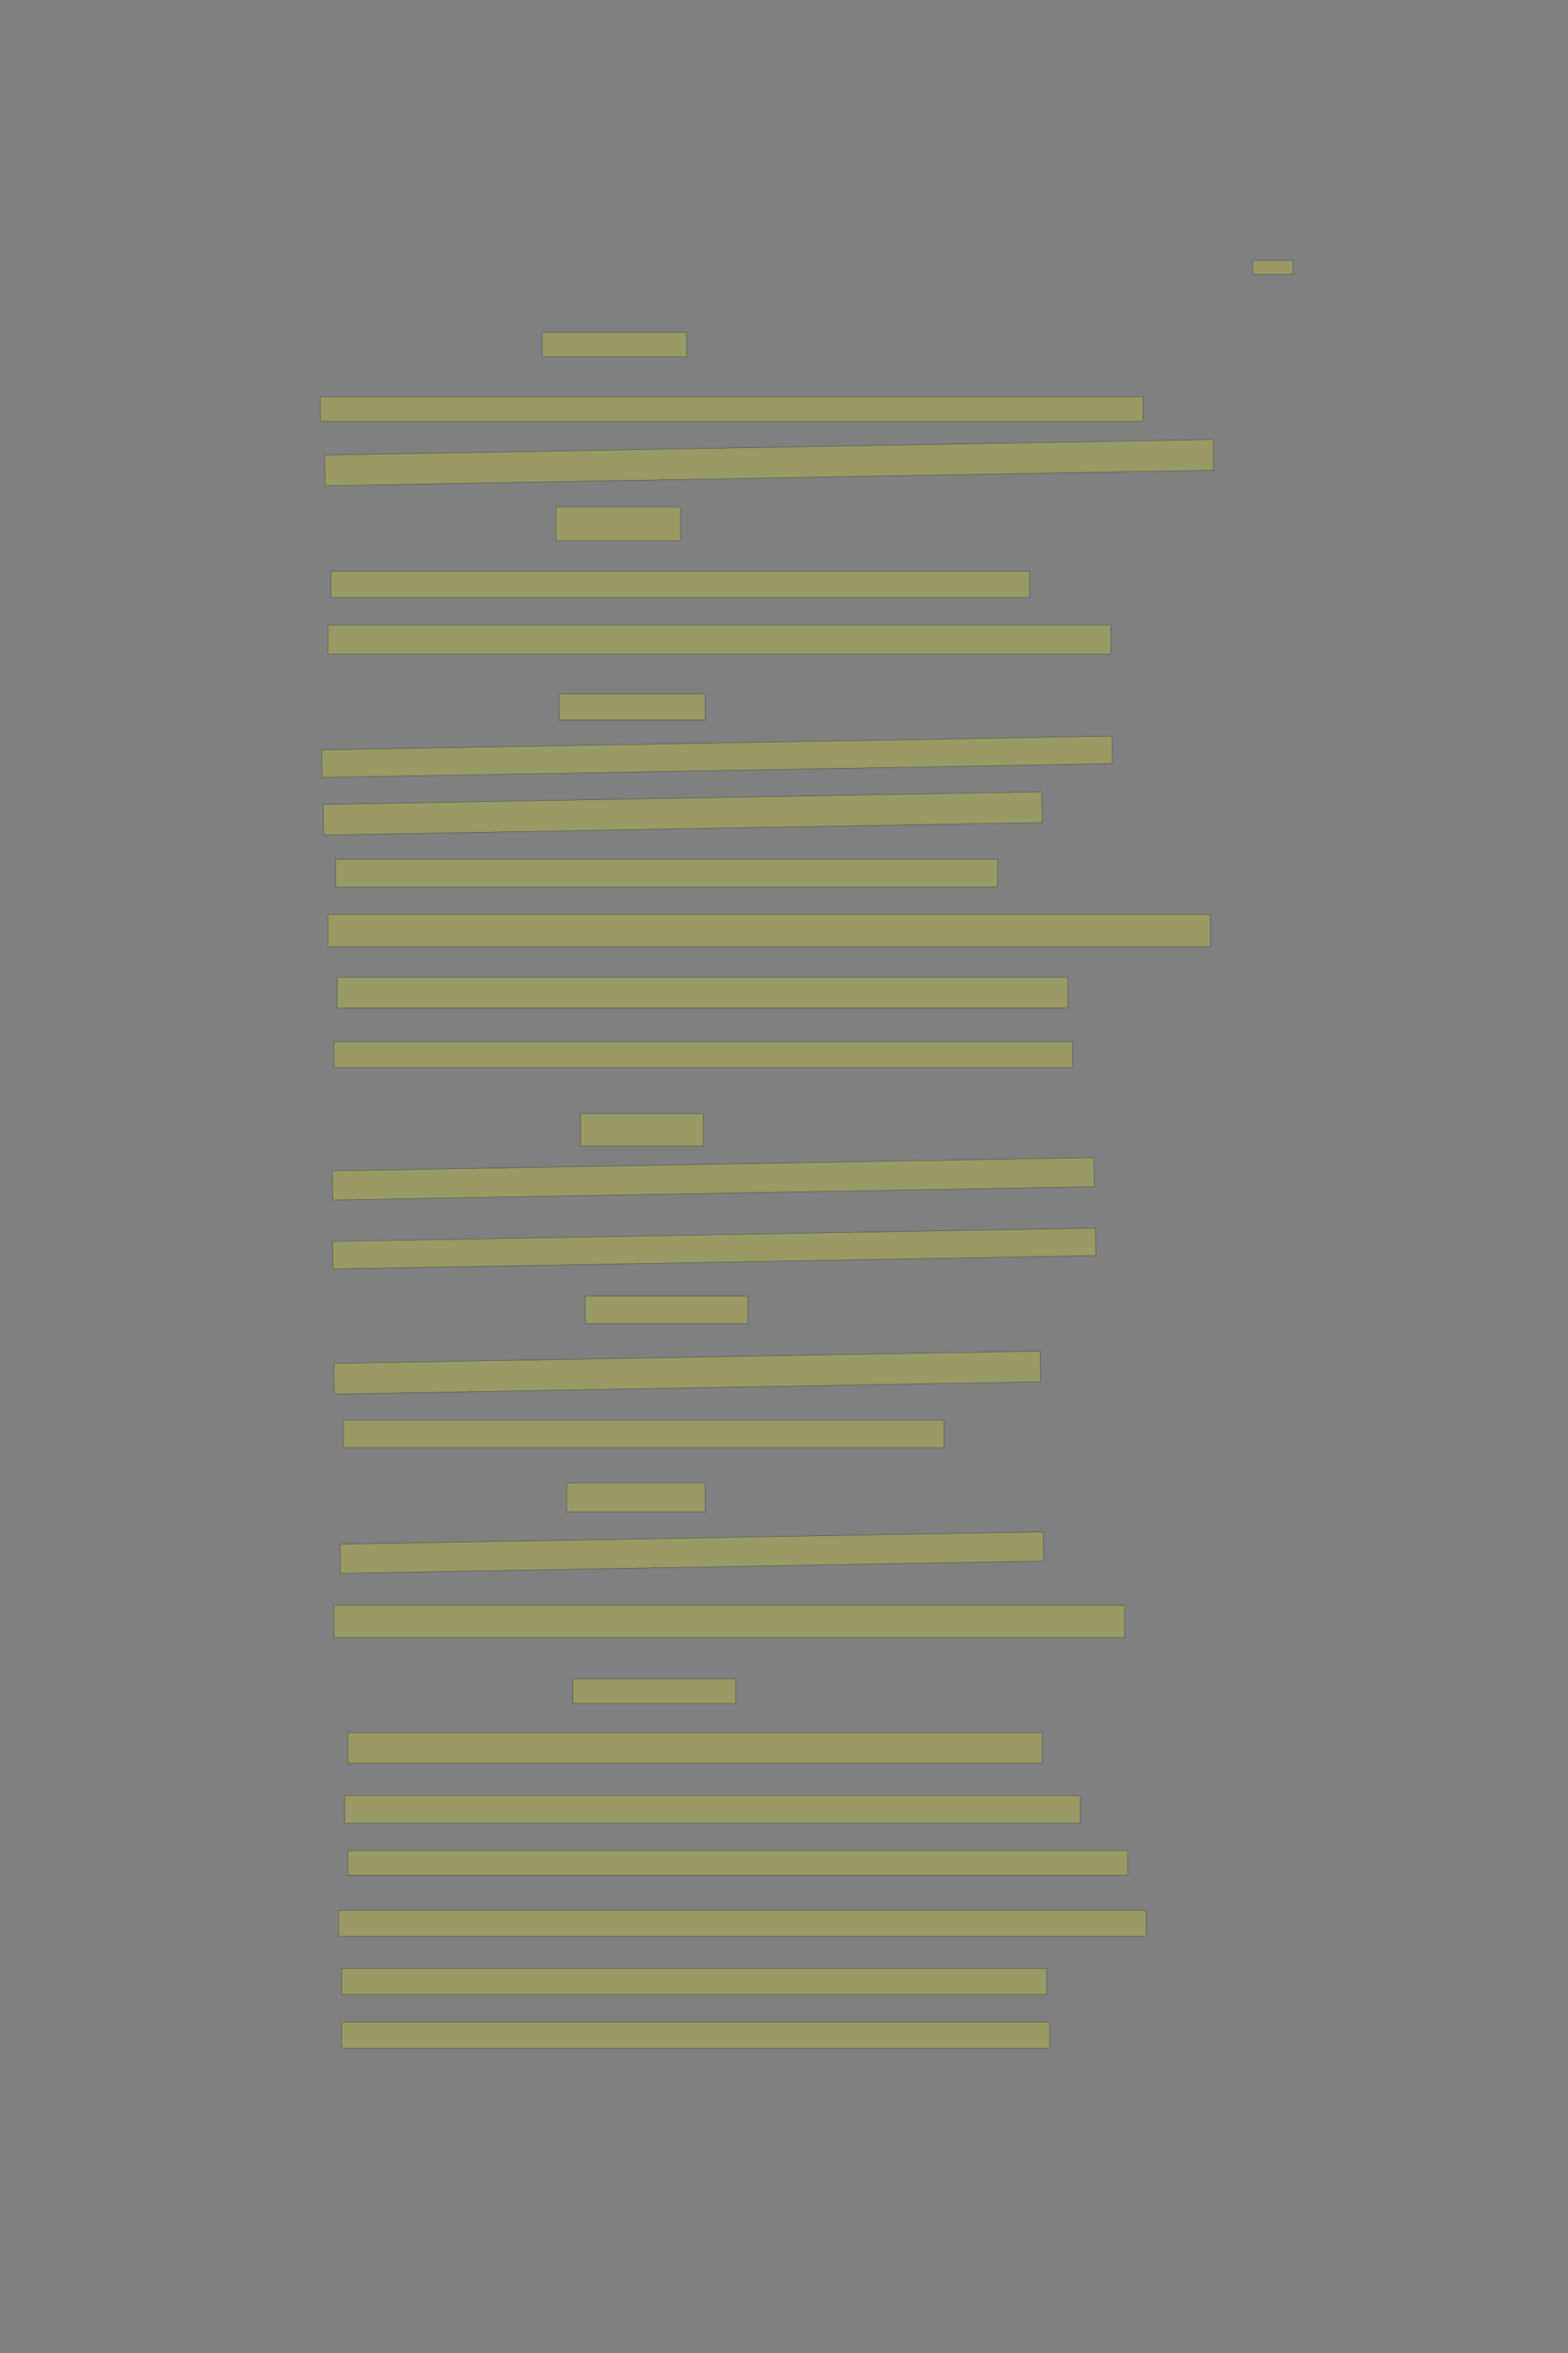 <?xml version="1.0" encoding="UTF-8" standalone="no"?><svg xmlns="http://www.w3.org/2000/svg" xmlns:xlink="http://www.w3.org/1999/xlink" height="6144" width="4096">
 <rect width="100%" height="100%" fill="#808080" stroke="none"/>
 <g>
  <title>Layer 1</title>
  <rect class=" imageannotationLine imageannotationLinked" fill="#FFFF00" fill-opacity="0.2" height="36" id="svg_6" stroke="#000000" stroke-opacity="0.5" width="105.09" x="3272.727" xlink:href="#la" y="680"/>
  <rect class=" imageannotationLine imageannotationLinked" fill="#FFFF00" fill-opacity="0.2" height="64" id="svg_8" stroke="#000000" stroke-opacity="0.5" width="377.09" x="1416.727" xlink:href="#lb" y="868"/>
  <rect class=" imageannotationLine imageannotationLinked" fill="#FFFF00" fill-opacity="0.2" height="64" id="svg_10" stroke="#000000" stroke-opacity="0.5" width="2149.091" x="836.728" xlink:href="#lc" y="1036"/>
  <rect class=" imageannotationLine imageannotationLinked" fill="#FFFF00" fill-opacity="0.2" height="80.002" id="svg_12" stroke="#000000" stroke-opacity="0.5" transform="rotate(-1, 2009.17, 1208)" width="2321.091" x="848.623" xlink:href="#ld" y="1168.001"/>
  <rect class=" imageannotationLine imageannotationLinked" fill="#FFFF00" fill-opacity="0.2" height="88" id="svg_14" stroke="#000000" stroke-opacity="0.5" width="325.09" x="1452.727" xlink:href="#le" y="1324"/>
  <rect class=" imageannotationLine imageannotationLinked" fill="#FFFF00" fill-opacity="0.2" height="68" id="svg_16" stroke="#000000" stroke-opacity="0.5" width="1825.09" x="864.728" xlink:href="#lf" y="1492"/>
  <rect class=" imageannotationLine imageannotationLinked" fill="#FFFF00" fill-opacity="0.2" height="76" id="svg_18" stroke="#000000" stroke-opacity="0.5" width="2045.09" x="856.728" xlink:href="#lg" y="1632"/>
  <rect class=" imageannotationLine imageannotationLinked" fill="#FFFF00" fill-opacity="0.2" height="68" id="svg_20" stroke="#000000" stroke-opacity="0.5" width="381.09" x="1460.727" xlink:href="#lh" y="1812"/>
  <rect class=" imageannotationLine imageannotationLinked" fill="#FFFF00" fill-opacity="0.2" height="71.931" id="svg_22" stroke="#000000" stroke-opacity="0.5" transform="rotate(-1, 1873.24, 1975.96)" width="2065.09" x="840.692" xlink:href="#li" y="1940"/>
  <rect class=" imageannotationLine imageannotationLinked" fill="#FFFF00" fill-opacity="0.2" height="80.001" id="svg_24" stroke="#000000" stroke-opacity="0.5" transform="rotate(-1, 1783.24, 2124)" width="1877.091" x="844.693" xlink:href="#lj" y="2084"/>
  <rect class=" imageannotationLine imageannotationLinked" fill="#FFFF00" fill-opacity="0.2" height="72" id="svg_26" stroke="#000000" stroke-opacity="0.5" width="1729.09" x="876.728" xlink:href="#lk" y="2244"/>
  <rect class=" imageannotationLine imageannotationLinked" fill="#FFFF00" fill-opacity="0.2" height="84" id="svg_28" stroke="#000000" stroke-opacity="0.5" width="2305.091" x="856.728" xlink:href="#ll" y="2388"/>
  <rect class=" imageannotationLine imageannotationLinked" fill="#FFFF00" fill-opacity="0.2" height="80" id="svg_30" stroke="#000000" stroke-opacity="0.5" width="1909.09" x="880.728" xlink:href="#lm" y="2552"/>
  <rect class=" imageannotationLine imageannotationLinked" fill="#FFFF00" fill-opacity="0.2" height="68" id="svg_32" stroke="#000000" stroke-opacity="0.5" width="1929.09" x="872.728" xlink:href="#ln" y="2720"/>
  <rect class=" imageannotationLine imageannotationLinked" fill="#FFFF00" fill-opacity="0.2" height="84" id="svg_34" stroke="#000000" stroke-opacity="0.5" width="321.09" x="1516.727" xlink:href="#lo" y="2908"/>
  <rect class=" imageannotationLine imageannotationLinked" fill="#FFFF00" fill-opacity="0.2" height="75.932" id="svg_36" stroke="#000000" stroke-opacity="0.5" transform="rotate(-1, 1863.17, 3077.97)" width="1989.091" x="868.622" xlink:href="#lp" y="3040.001"/>
  <rect class=" imageannotationLine imageannotationLinked" fill="#FFFF00" fill-opacity="0.2" height="71.797" id="svg_38" stroke="#000000" stroke-opacity="0.5" transform="rotate(-1, 1865.62, 3260.03)" width="1993.09" x="869.077" xlink:href="#lq" y="3224.13"/>
  <rect class=" imageannotationLine imageannotationLinked" fill="#FFFF00" fill-opacity="0.2" height="72" id="svg_40" stroke="#000000" stroke-opacity="0.5" width="425.09" x="1528.727" xlink:href="#lr" y="3384"/>
  <rect class=" imageannotationLine imageannotationLinked" fill="#FFFF00" fill-opacity="0.2" height="80.001" id="svg_42" stroke="#000000" stroke-opacity="0.5" transform="rotate(-1, 1795.2, 3584)" width="1845.09" x="872.658" xlink:href="#ls" y="3544.001"/>
  <rect class=" imageannotationLine imageannotationLinked" fill="#FFFF00" fill-opacity="0.2" height="72" id="svg_44" stroke="#000000" stroke-opacity="0.5" width="1569.09" x="896.728" xlink:href="#lt" y="3708"/>
  <rect class=" imageannotationLine imageannotationLinked" fill="#FFFF00" fill-opacity="0.2" height="76" id="svg_46" stroke="#000000" stroke-opacity="0.5" width="361.09" x="1480.727" xlink:href="#lu" y="3872"/>
  <rect class=" imageannotationLine imageannotationLinked" fill="#FFFF00" fill-opacity="0.2" height="76.071" id="svg_48" stroke="#000000" stroke-opacity="0.5" transform="rotate(-1, 1807.2, 4054.04)" width="1837.09" x="888.658" xlink:href="#lv" y="4016.001"/>
  <rect class=" imageannotationLine imageannotationLinked" fill="#FFFF00" fill-opacity="0.2" height="84" id="svg_50" stroke="#000000" stroke-opacity="0.5" width="2065.091" x="872.728" xlink:href="#lw" y="4192"/>
  <rect class=" imageannotationLine imageannotationLinked" fill="#FFFF00" fill-opacity="0.2" height="64" id="svg_52" stroke="#000000" stroke-opacity="0.5" width="425.09" x="1496.727" xlink:href="#lx" y="4384"/>
  <rect class=" imageannotationLine imageannotationLinked" fill="#FFFF00" fill-opacity="0.2" height="80" id="svg_54" stroke="#000000" stroke-opacity="0.5" width="1813.09" x="908.728" xlink:href="#ly" y="4524"/>
  <rect class=" imageannotationLine imageannotationLinked" fill="#FFFF00" fill-opacity="0.2" height="72" id="svg_56" stroke="#000000" stroke-opacity="0.5" width="1921.09" x="900.728" xlink:href="#lz" y="4688"/>
  <rect class=" imageannotationLine imageannotationLinked" fill="#FFFF00" fill-opacity="0.2" height="64" id="svg_58" stroke="#000000" stroke-opacity="0.5" width="2037.091" x="908.728" xlink:href="#laa" y="4832"/>
  <rect class=" imageannotationLine imageannotationLinked" fill="#FFFF00" fill-opacity="0.2" height="68" id="svg_60" stroke="#000000" stroke-opacity="0.5" width="2109.091" x="884.728" xlink:href="#lab" y="4988"/>
  <rect class=" imageannotationLine imageannotationLinked" fill="#FFFF00" fill-opacity="0.2" height="68" id="svg_62" stroke="#000000" stroke-opacity="0.5" width="1841.09" x="892.728" xlink:href="#lac" y="5140"/>
  <rect class=" imageannotationLine imageannotationLinked" fill="#FFFF00" fill-opacity="0.2" height="68" id="svg_64" stroke="#000000" stroke-opacity="0.5" width="1849.09" x="892.728" xlink:href="#lad" y="5280"/>
 </g>

</svg>